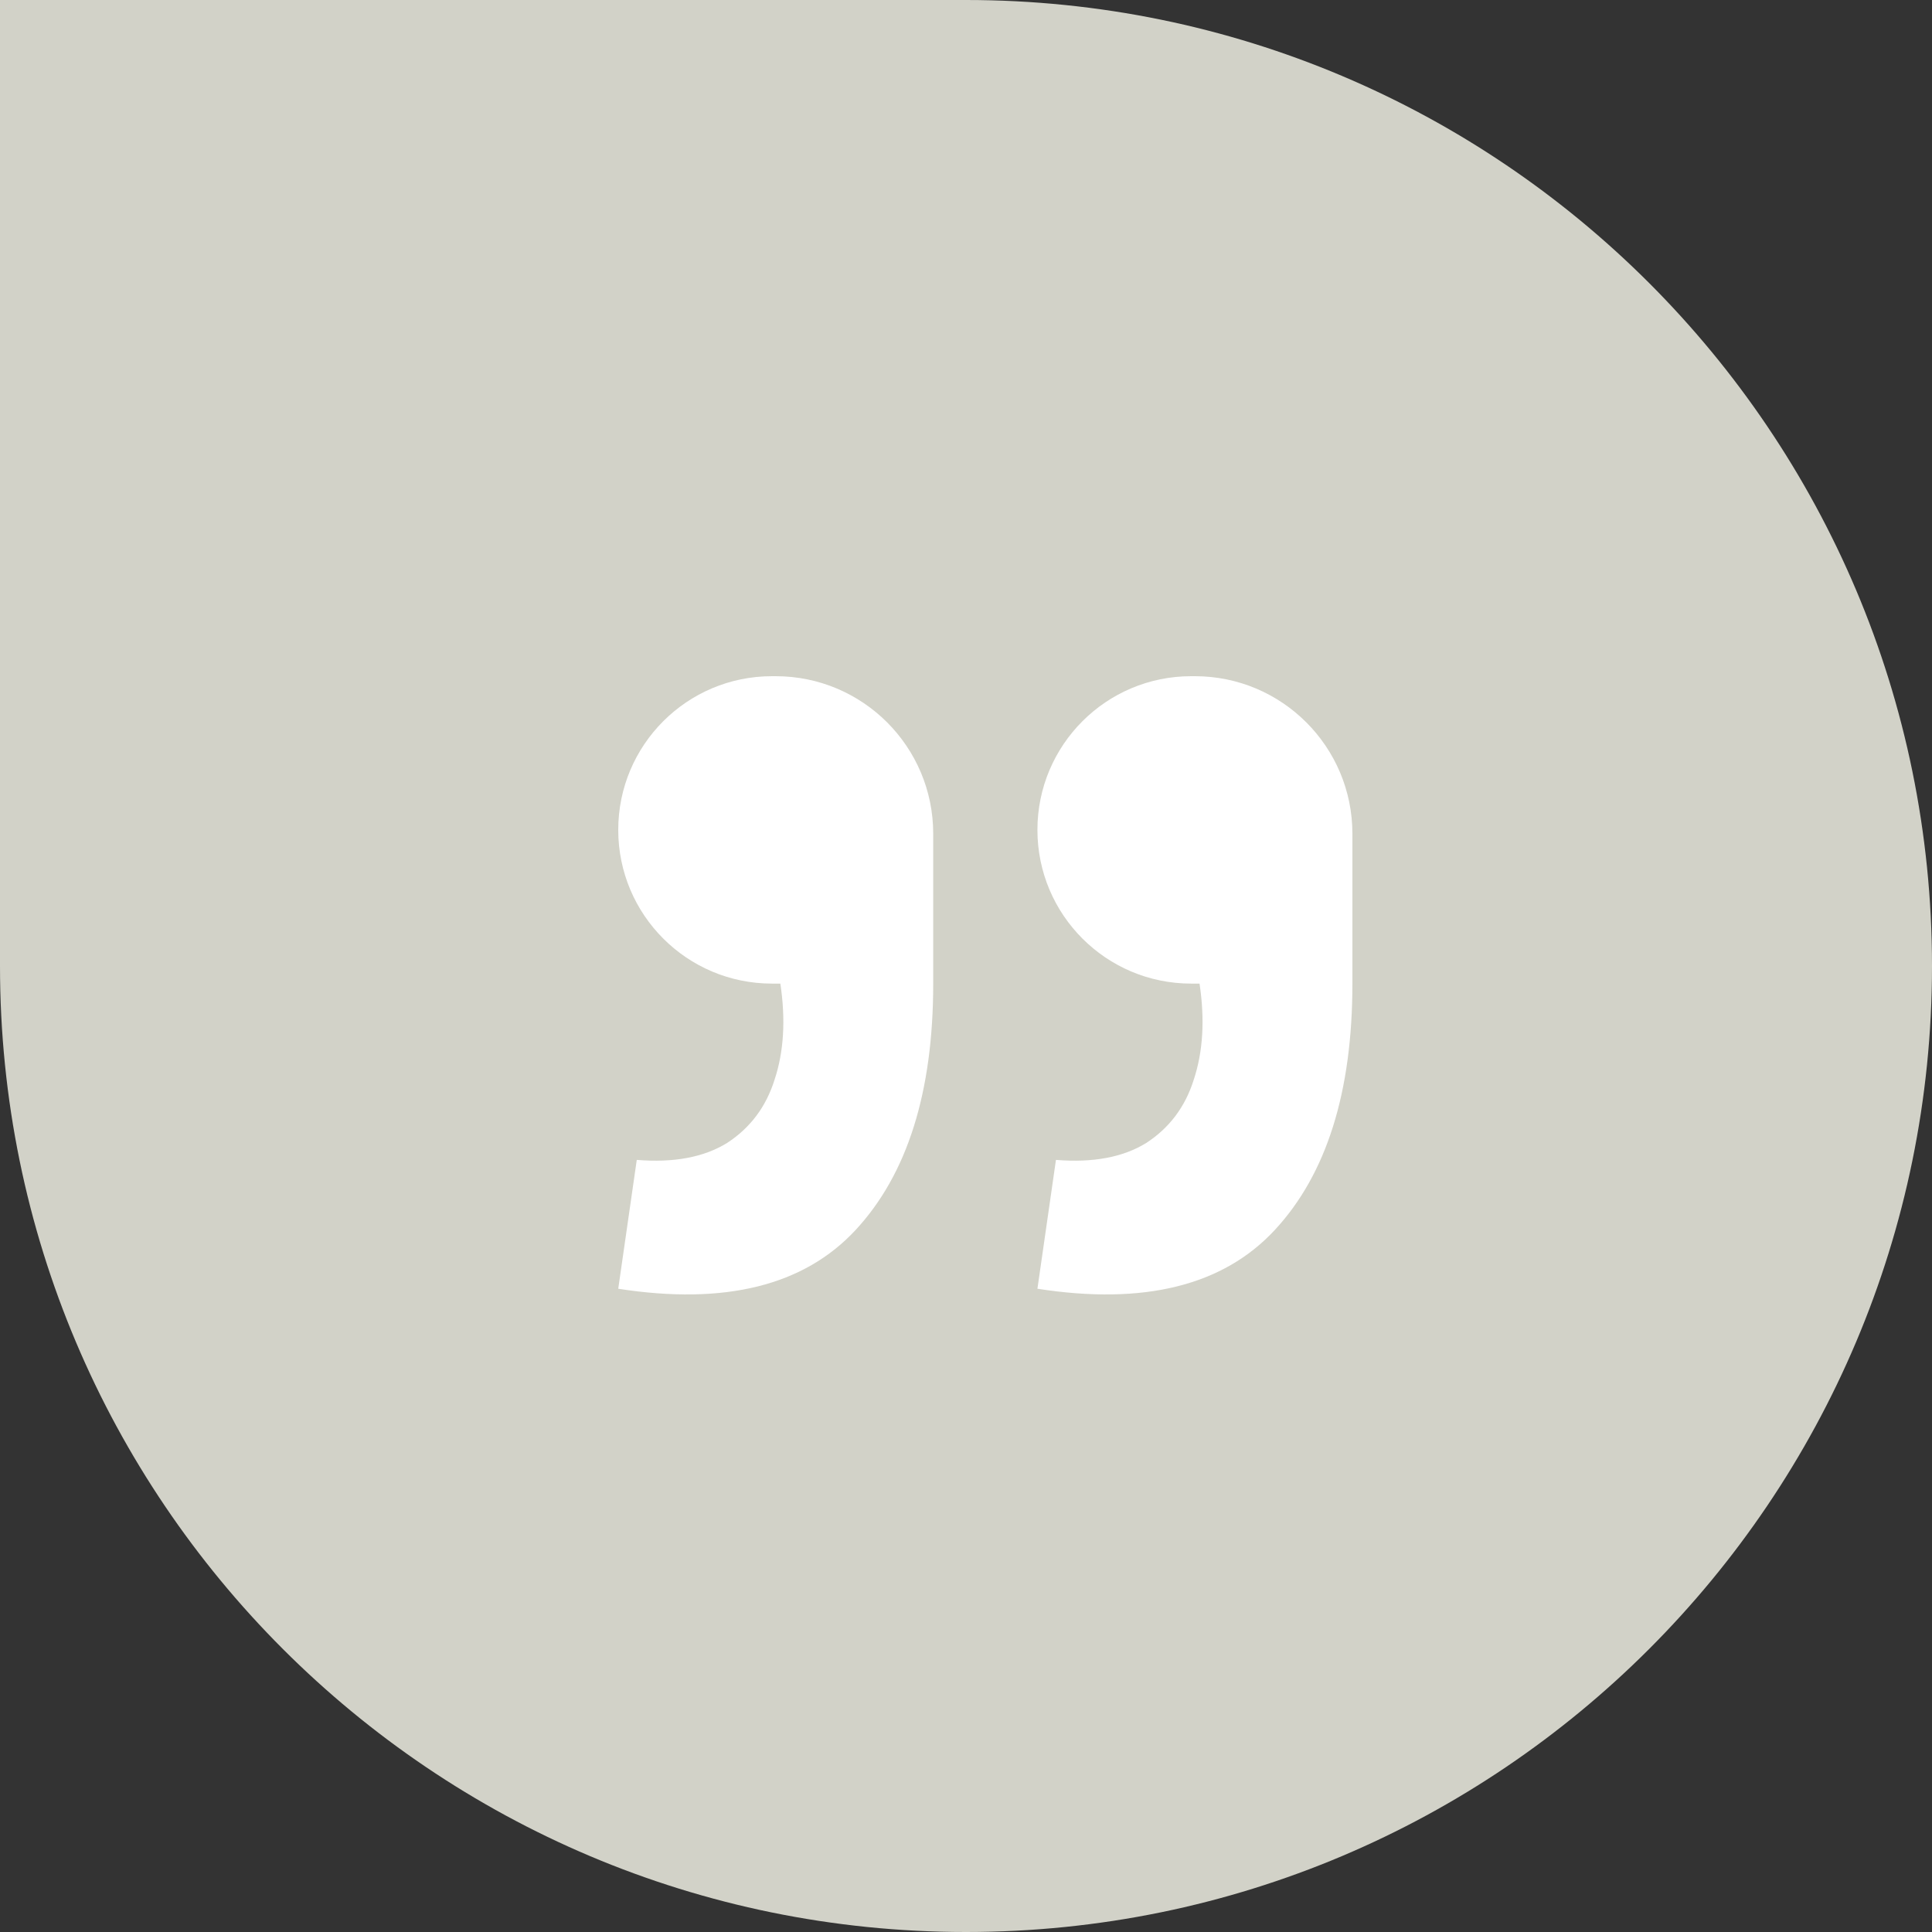 <svg width="100" height="100" viewBox="0 0 100 100" fill="none" xmlns="http://www.w3.org/2000/svg">
<rect x="0" y="0" width="100" height="100" fill="#333333" stroke="none"/>
<path d="M0 0L50 -4.37114e-06C77.614 -6.78525e-06 100 22.386 100 50C100 77.614 77.614 100 50 100C22.386 100 6.78525e-06 77.614 4.37114e-06 50L0 0Z" fill="#D2D2C8"/>
<path d="M32 66.705L32.959 60.036C34.877 60.193 36.435 59.9 37.634 59.159C38.833 58.379 39.652 57.287 40.092 55.883C40.571 54.44 40.671 52.783 40.391 50.911L39.956 50.911C35.562 50.911 32 47.349 32 42.956C32 38.562 35.562 35 39.956 35L40.151 35C44.653 35 48.303 38.65 48.303 43.151L48.303 50.911C48.303 56.527 46.964 60.777 44.287 63.663C41.61 66.549 37.514 67.563 32 66.705ZM53.697 66.705L54.656 60.036C56.574 60.193 58.133 59.9 59.331 59.159C60.53 58.379 61.349 57.287 61.789 55.883C62.268 54.44 62.368 52.783 62.088 50.911L61.653 50.911C57.259 50.911 53.697 47.349 53.697 42.956C53.697 38.562 57.259 35 61.653 35L61.849 35C66.35 35 70 38.65 70 43.151L70 50.911C70 56.527 68.661 60.777 65.984 63.663C63.307 66.549 59.211 67.563 53.697 66.705Z" fill="white"/>
</svg>
